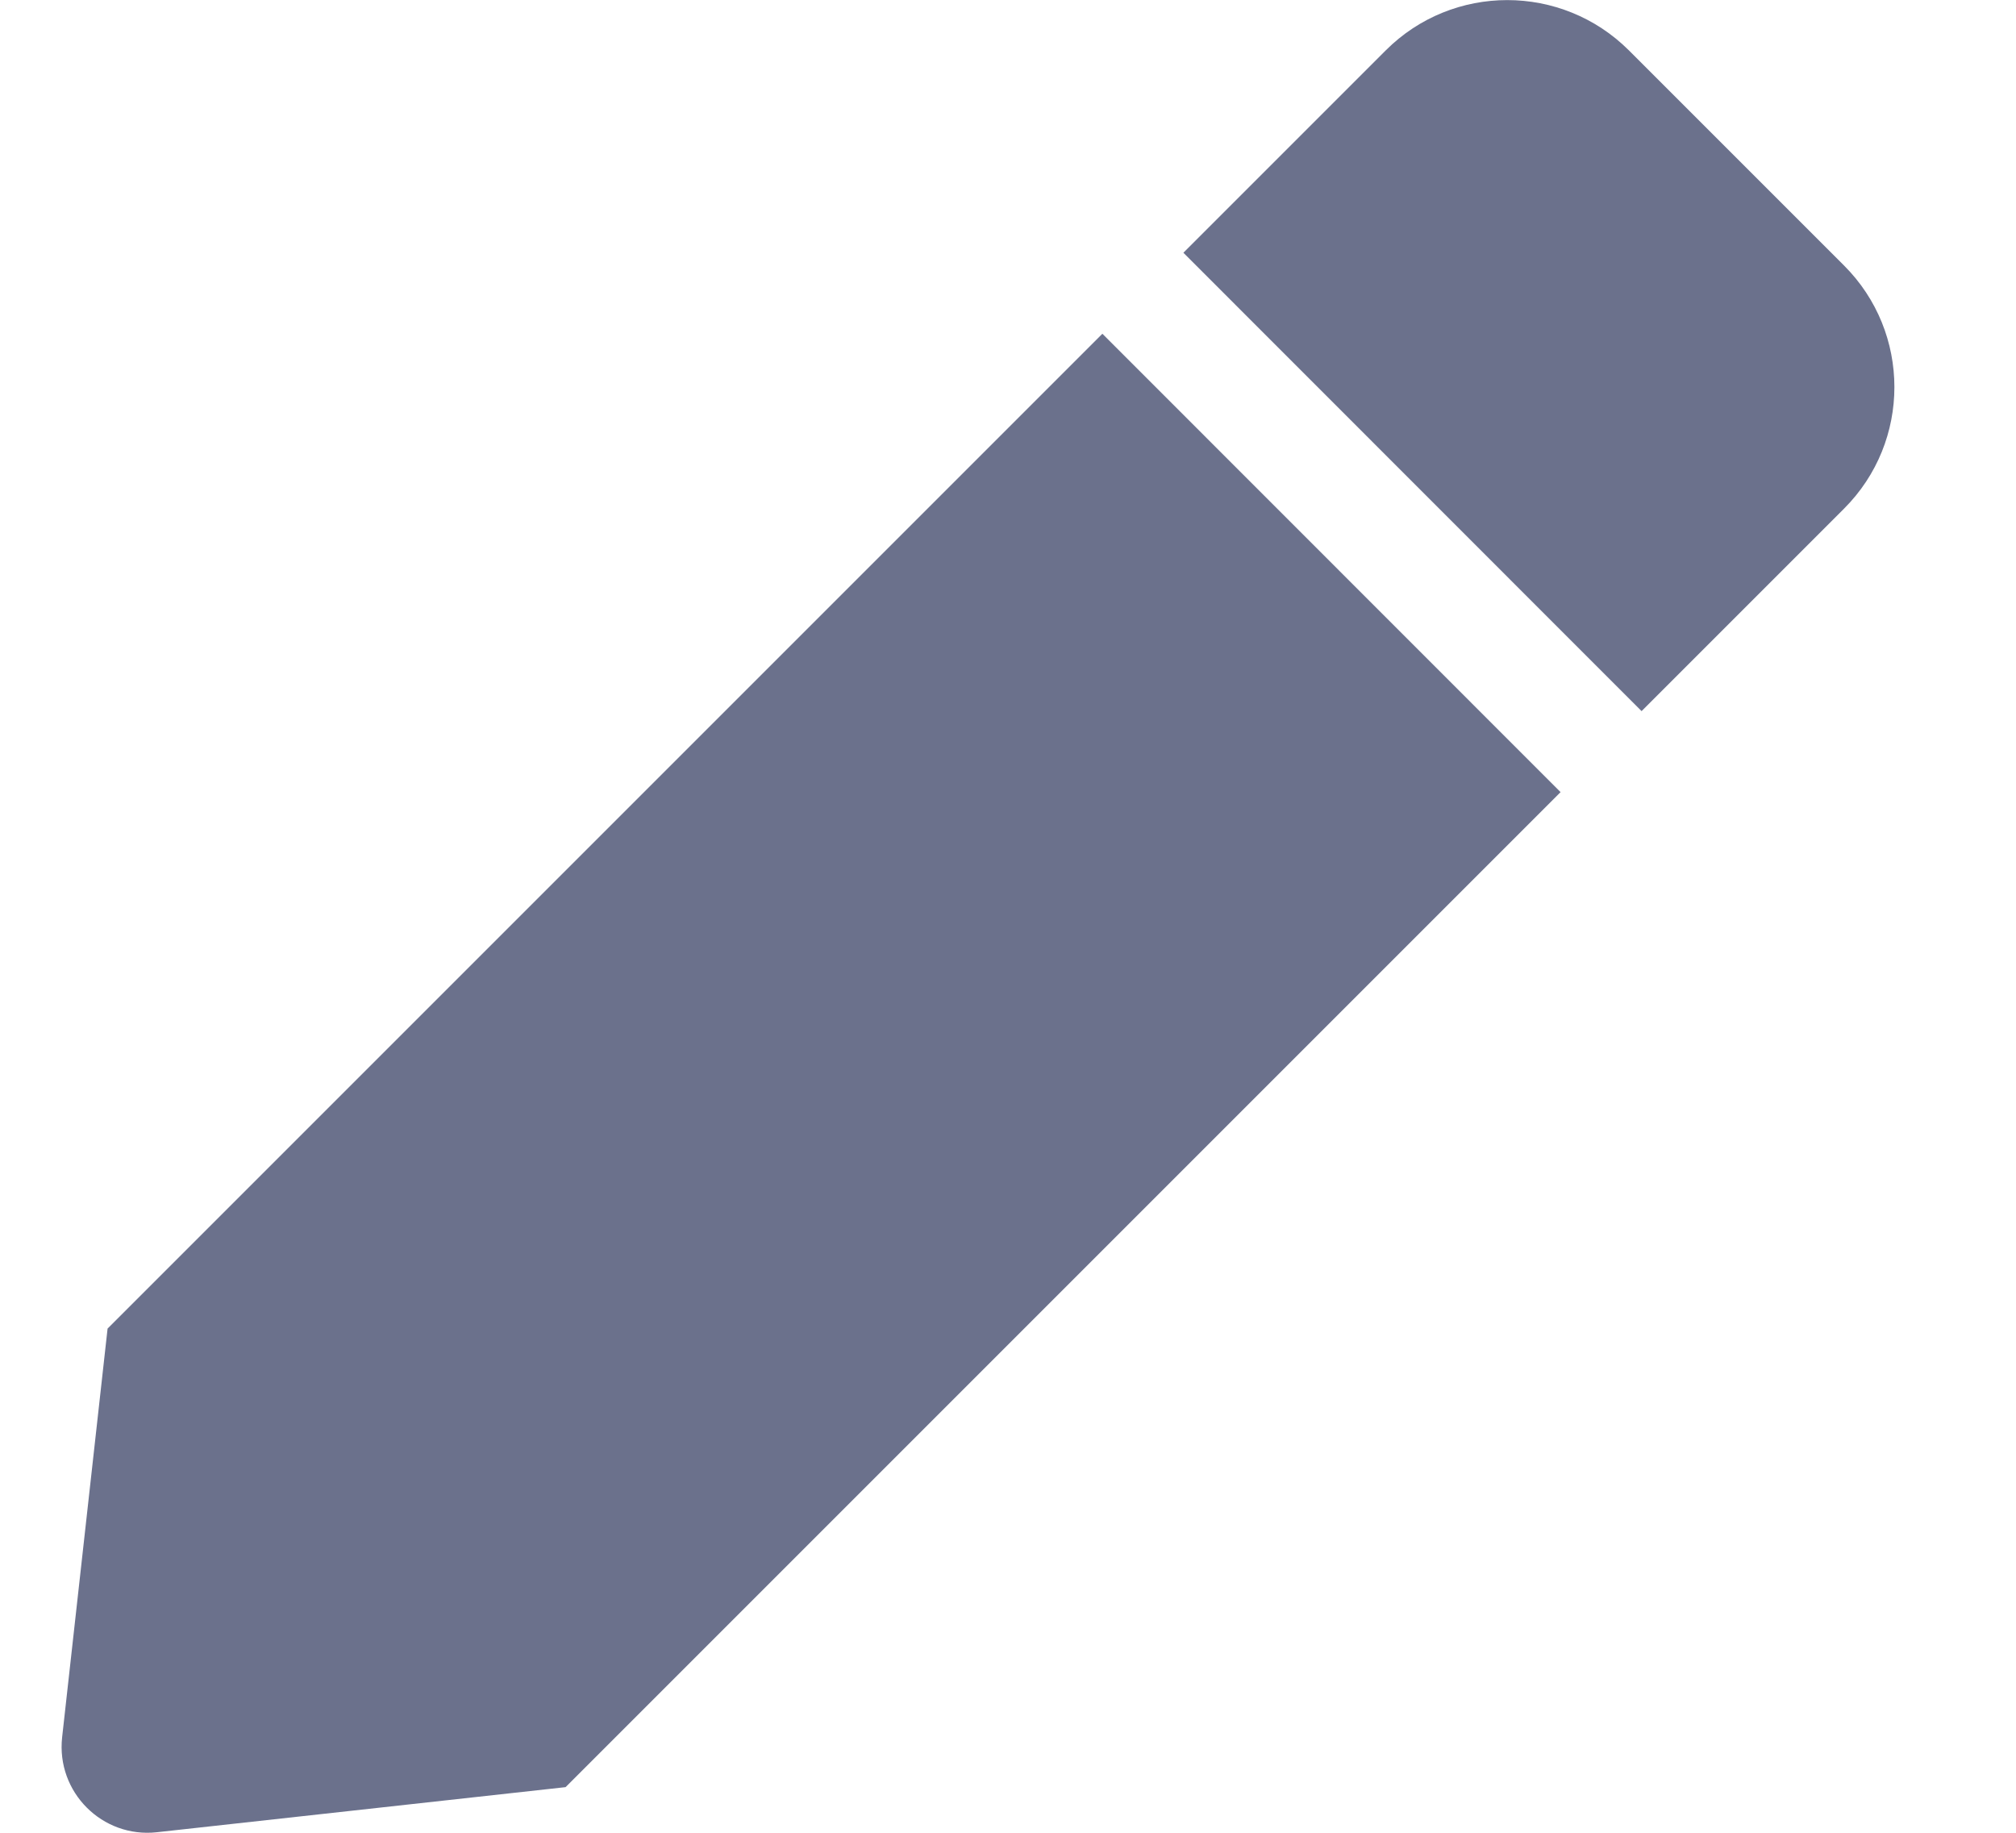 <svg width="11" height="10" viewBox="0 0 11 10" fill="none" xmlns="http://www.w3.org/2000/svg">
<g clip-path="url(#clip0_14714_1693)">
<g clip-path="url(#clip1_14714_1693)">
<path d="M6.015 1.821L8.515 4.322L3.086 9.751L0.856 9.997C0.558 10.03 0.306 9.778 0.339 9.479L0.587 7.249L6.015 1.821ZM10.062 1.449L8.888 0.275C8.521 -0.091 7.927 -0.091 7.561 0.275L6.457 1.379L8.957 3.88L10.062 2.775C10.428 2.409 10.428 1.815 10.062 1.449Z" fill="#6B718C"/>
</g>
</g>
<defs>
<clipPath id="clip0_14714_1693">
<rect width="10" height="10" fill="white" transform="translate(0.336)"/>
</clipPath>
<clipPath id="clip1_14714_1693">
<rect width="10" height="10" fill="white" transform="translate(0.336)"/>
</clipPath>
</defs>
</svg>
